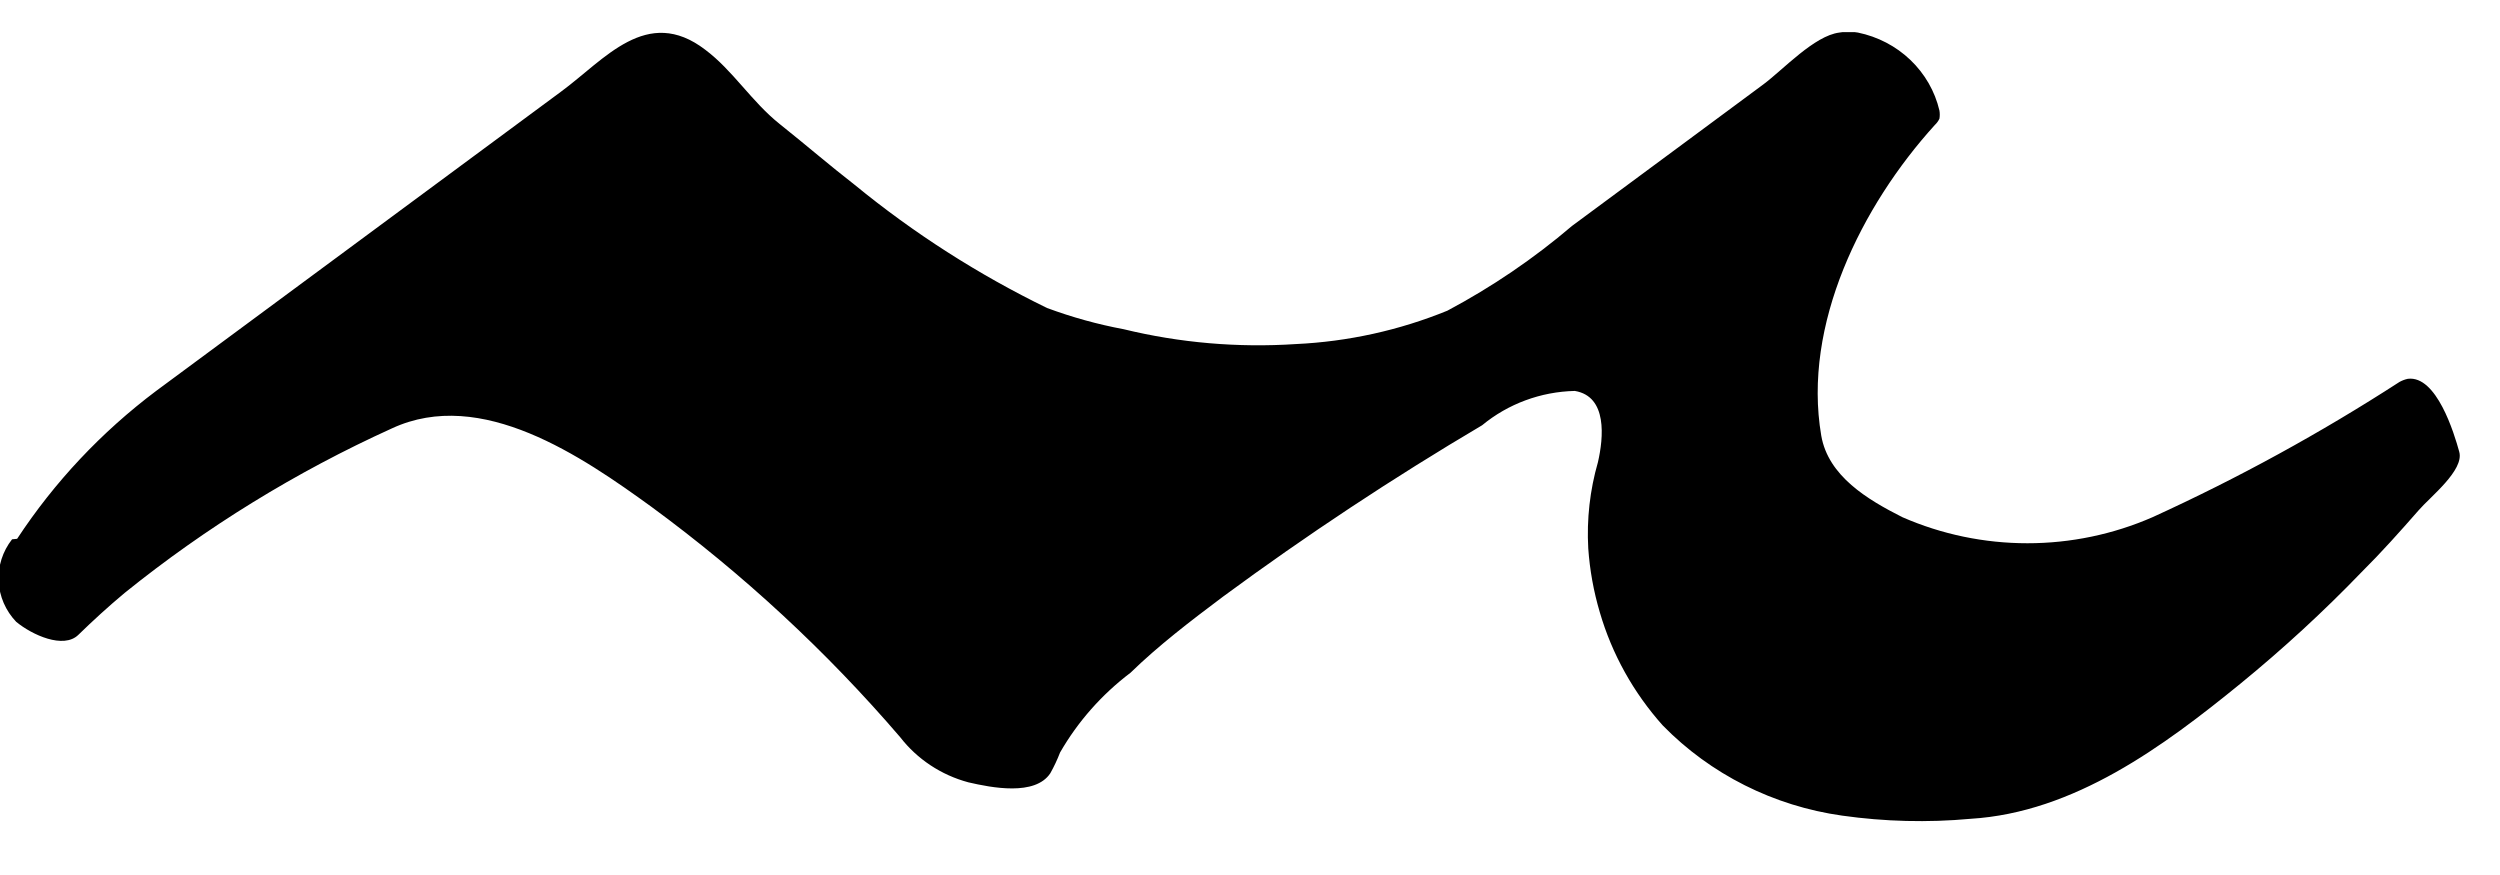 <svg width="40" height="14" viewBox="0 0 40 14" fill="none" xmlns="http://www.w3.org/2000/svg">
<g clip-path="url(#clip0_80_496)">
<path d="M0.274 8.621C0.87 7.714 1.622 6.913 2.498 6.255L8.977 1.466C9.674 0.954 10.349 0.081 11.283 0.795C11.727 1.127 12.024 1.625 12.476 1.985C12.928 2.346 13.269 2.642 13.677 2.959C14.619 3.731 15.652 4.392 16.753 4.928C17.15 5.075 17.559 5.189 17.977 5.267C18.877 5.486 19.808 5.566 20.734 5.505C21.568 5.466 22.388 5.285 23.158 4.971C23.872 4.591 24.54 4.137 25.152 3.615L26.917 2.31L28.214 1.35C28.533 1.112 29.029 0.571 29.43 0.521C29.527 0.503 29.628 0.503 29.726 0.521C30.043 0.586 30.335 0.738 30.566 0.959C30.797 1.18 30.959 1.461 31.031 1.769C31.038 1.812 31.038 1.856 31.031 1.899C31.013 1.937 30.988 1.971 30.957 2C29.785 3.291 28.837 5.195 29.14 6.97C29.252 7.619 29.882 7.994 30.438 8.275C31.067 8.55 31.749 8.692 32.439 8.692C33.129 8.692 33.811 8.55 34.441 8.275C35.811 7.65 37.132 6.926 38.392 6.111C38.434 6.088 38.478 6.071 38.525 6.061C38.985 6.003 39.267 6.933 39.348 7.229C39.43 7.525 38.881 7.951 38.696 8.167C38.399 8.506 38.103 8.838 37.784 9.155C37.176 9.786 36.53 10.38 35.849 10.937C34.619 11.939 33.188 13 31.527 13.101C30.843 13.164 30.154 13.146 29.474 13.05C28.378 12.896 27.368 12.388 26.605 11.608C26.136 11.084 25.792 10.466 25.597 9.797C25.498 9.463 25.436 9.12 25.412 8.773C25.386 8.308 25.438 7.843 25.567 7.395C25.656 7.006 25.723 6.342 25.197 6.255C24.653 6.267 24.129 6.461 23.714 6.804C22.286 7.648 20.903 8.563 19.57 9.545C19.051 9.934 18.532 10.331 18.088 10.764C17.628 11.112 17.245 11.546 16.961 12.04C16.917 12.154 16.865 12.265 16.805 12.372C16.561 12.74 15.864 12.603 15.493 12.517C15.058 12.4 14.675 12.146 14.403 11.795C13.226 10.423 11.89 9.186 10.423 8.109C9.318 7.309 7.702 6.19 6.271 6.854C4.736 7.55 3.298 8.435 1.994 9.487C1.735 9.703 1.49 9.927 1.253 10.158C1.016 10.389 0.512 10.158 0.259 9.949C0.09 9.772 -0.01 9.542 -0.022 9.3C-0.034 9.059 0.042 8.821 0.193 8.629L0.274 8.621Z" fill="black"/>
</g>
<defs>
<clipPath id="clip0_80_496">
<rect width="39.378" height="12.703" fill="white" transform="translate(0 0.514)"/>
</clipPath>
</defs>
</svg>
